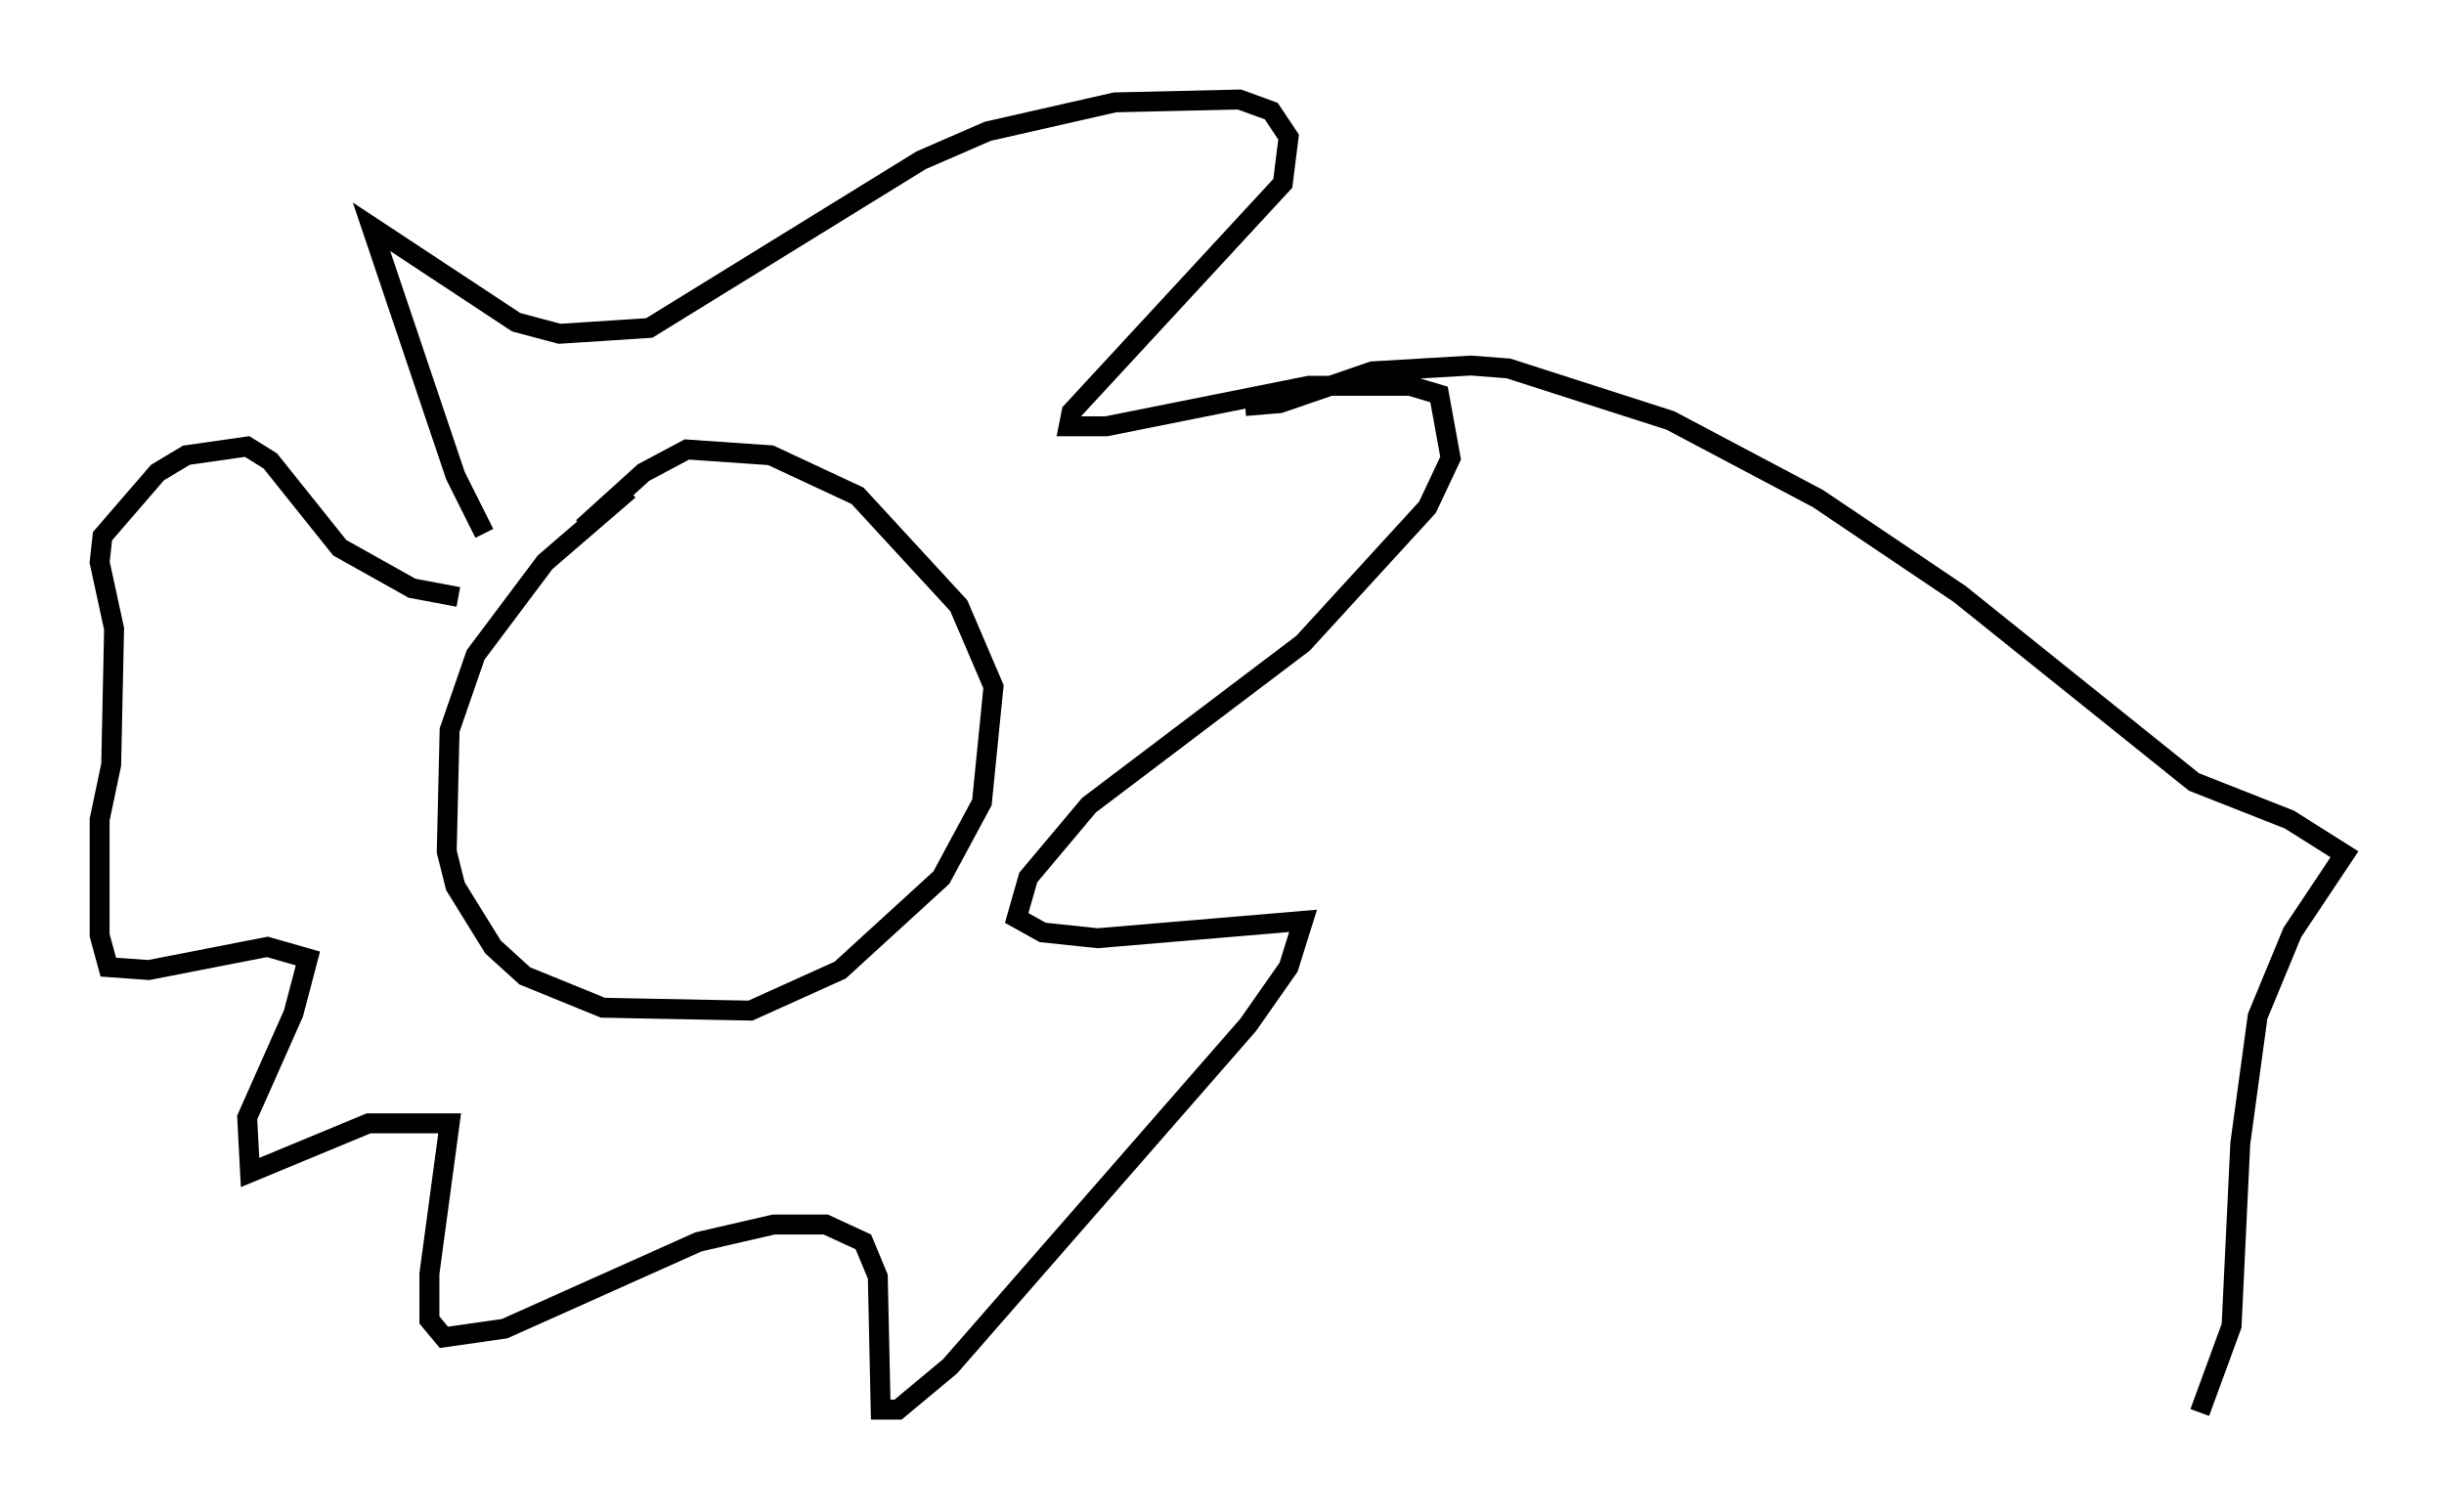 <?xml version="1.0" encoding="utf-8" ?>
<svg baseProfile="full" height="75.944" version="1.1" width="122.715" xmlns="http://www.w3.org/2000/svg" xmlns:ev="http://www.w3.org/2001/xml-events" xmlns:xlink="http://www.w3.org/1999/xlink"><defs /><rect fill="white" height="75.944" width="122.715" x="0" y="0" /><path d="M34.195, 23.447 m-2.615, 1.162 l-4.212, 3.631 -3.486, 4.648 l-1.307, 3.777 -0.145, 6.101 l0.436, 1.743 1.888, 3.05 l1.598, 1.453 3.922, 1.598 l7.408, 0.145 4.503, -2.034 l5.084, -4.648 2.034, -3.777 l0.581, -5.81 -1.743, -4.067 l-5.084, -5.52 -4.358, -2.034 l-4.212, -0.291 -2.179, 1.162 l-3.05, 2.76 m-4.939, 0.291 l-1.453, -2.905 -4.212, -12.492 l7.263, 4.793 2.179, 0.581 l4.503, -0.291 13.654, -8.425 l3.341, -1.453 6.391, -1.453 l6.246, -0.145 1.598, 0.581 l0.872, 1.307 -0.291, 2.324 l-10.603, 11.475 -0.145, 0.726 l1.888, 0.0 10.168, -2.034 l5.084, 0.0 1.453, 0.436 l0.581, 3.196 -1.162, 2.469 l-6.246, 6.827 -10.749, 8.134 l-3.05, 3.631 -0.581, 2.034 l1.307, 0.726 2.76, 0.291 l10.313, -0.872 -0.726, 2.324 l-2.034, 2.905 -14.961, 17.14 l-2.615, 2.179 -0.872, 0.0 l-0.145, -6.682 -0.726, -1.743 l-1.888, -0.872 -2.615, 0.0 l-3.777, 0.872 -9.732, 4.358 l-3.05, 0.436 -0.726, -0.872 l0.0, -2.324 1.017, -7.553 l-4.067, 0.0 -5.955, 2.469 l-0.145, -2.76 2.324, -5.229 l0.726, -2.76 -2.034, -0.581 l-5.955, 1.162 -2.034, -0.145 l-0.436, -1.598 0.0, -5.81 l0.581, -2.76 0.145, -6.827 l-0.726, -3.341 0.145, -1.307 l2.76, -3.196 1.453, -0.872 l3.05, -0.436 1.162, 0.726 l3.486, 4.358 3.631, 2.034 l2.324, 0.436 m39.508, -9.587 l1.743, -0.145 4.648, -1.598 l4.939, -0.291 1.888, 0.145 l8.134, 2.615 7.408, 3.922 l7.117, 4.793 11.765, 9.441 l4.793, 1.888 2.76, 1.743 l-2.615, 3.922 -1.743, 4.212 l-0.872, 6.391 -0.436, 9.151 l-1.598, 4.358 " fill="none" stroke="black" stroke-width="1" /></svg>